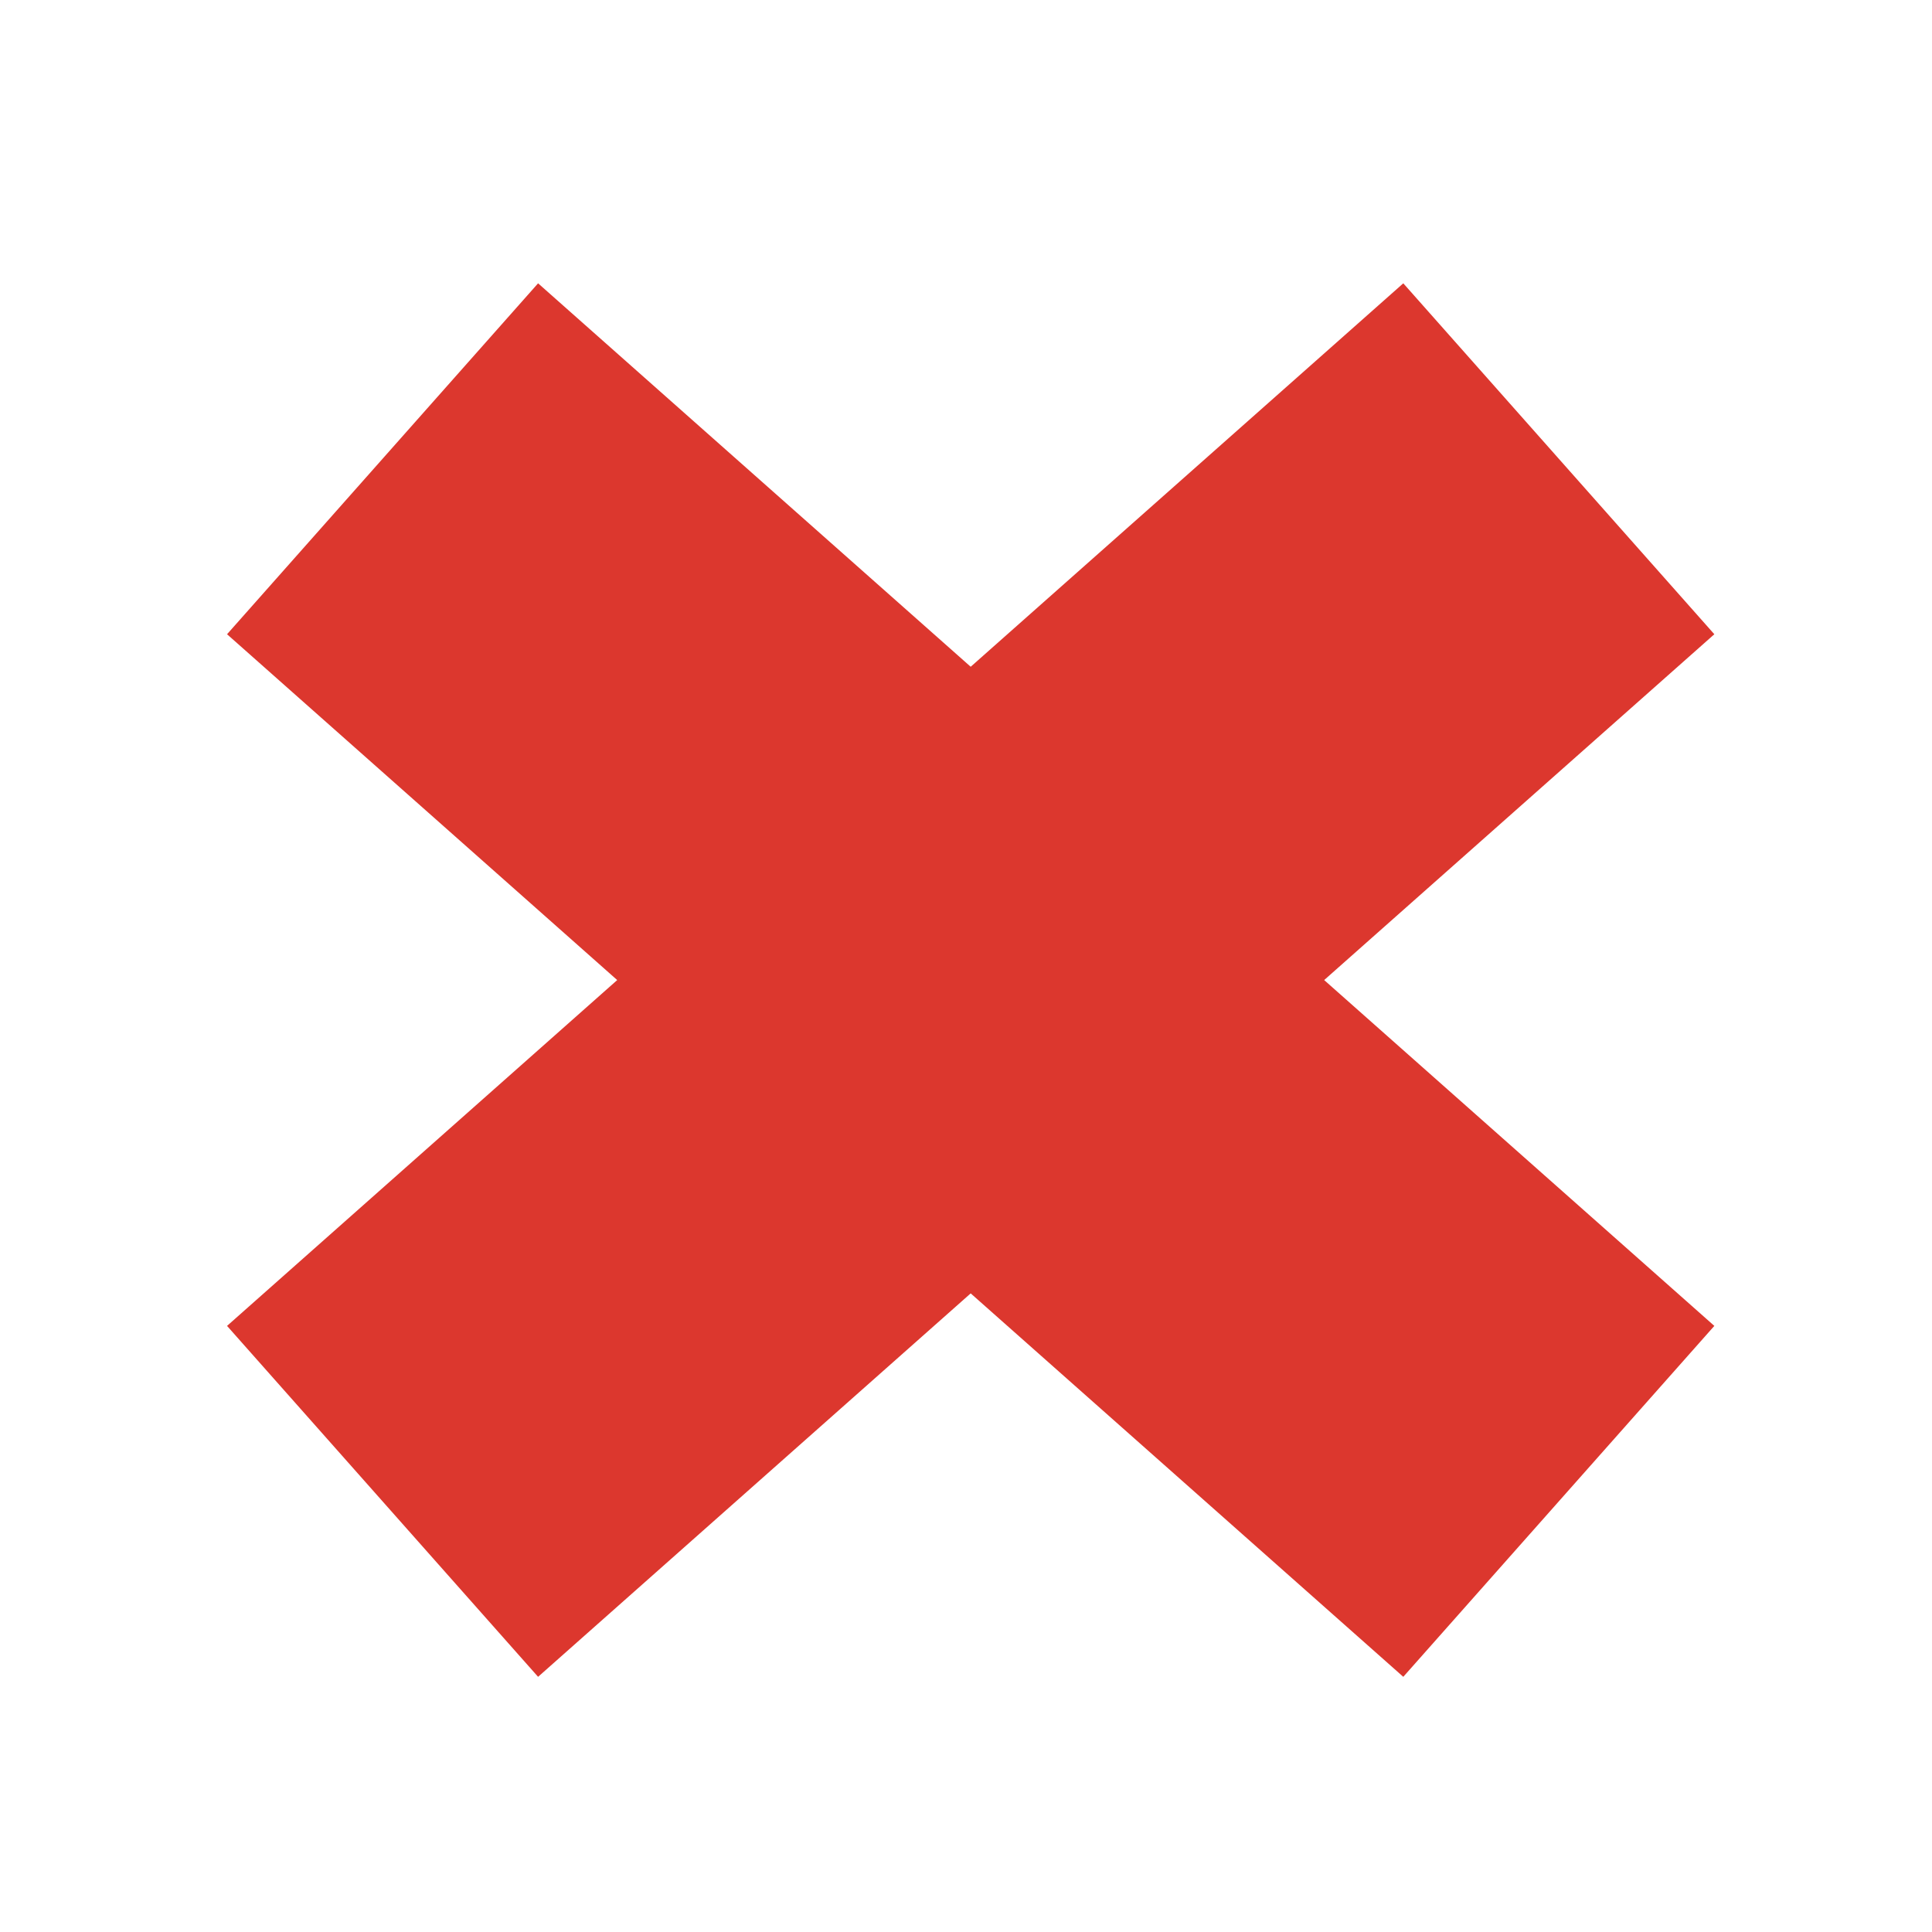 <?xml version="1.0" encoding="UTF-8"?>
<svg width="20px" height="20px" viewBox="0 0 206 206" version="1.1" xmlns="http://www.w3.org/2000/svg" xmlns:xlink="http://www.w3.org/1999/xlink">
    <!-- Generator: Sketch 51.3 (57544) - http://www.bohemiancoding.com/sketch -->
    <title>cross</title>
    <desc>Created with Sketch.</desc>
    <defs></defs>
    <g id="Page-1" stroke="none" stroke-width="1" fill="none" fill-rule="evenodd">
        <g id="Desktop" transform="translate(-316, -127)" fill-rule="nonzero">
            <g id="cross" transform="translate(319, 130)">
                <!-- <circle id="Oval-Copy" stroke="#D0021B" stroke-width="5" cx="100" cy="100" r="100"></circle> -->
                <g id="Group-2" transform="translate(56, 62)" stroke="#DC372E" stroke-linecap="square" stroke-width="50">
                    <path d="M0.5,78.5 L88.5,0.5" id="Line-2-Copy"></path>
                    <path d="M0.5,78.5 L88.5,0.5" id="Line-2-Copy" transform="translate(44.5, 39.5) scale(1, -1) translate(-44.5, -39.5) "></path>
                </g>
            </g>
        </g>
    </g>
</svg>
